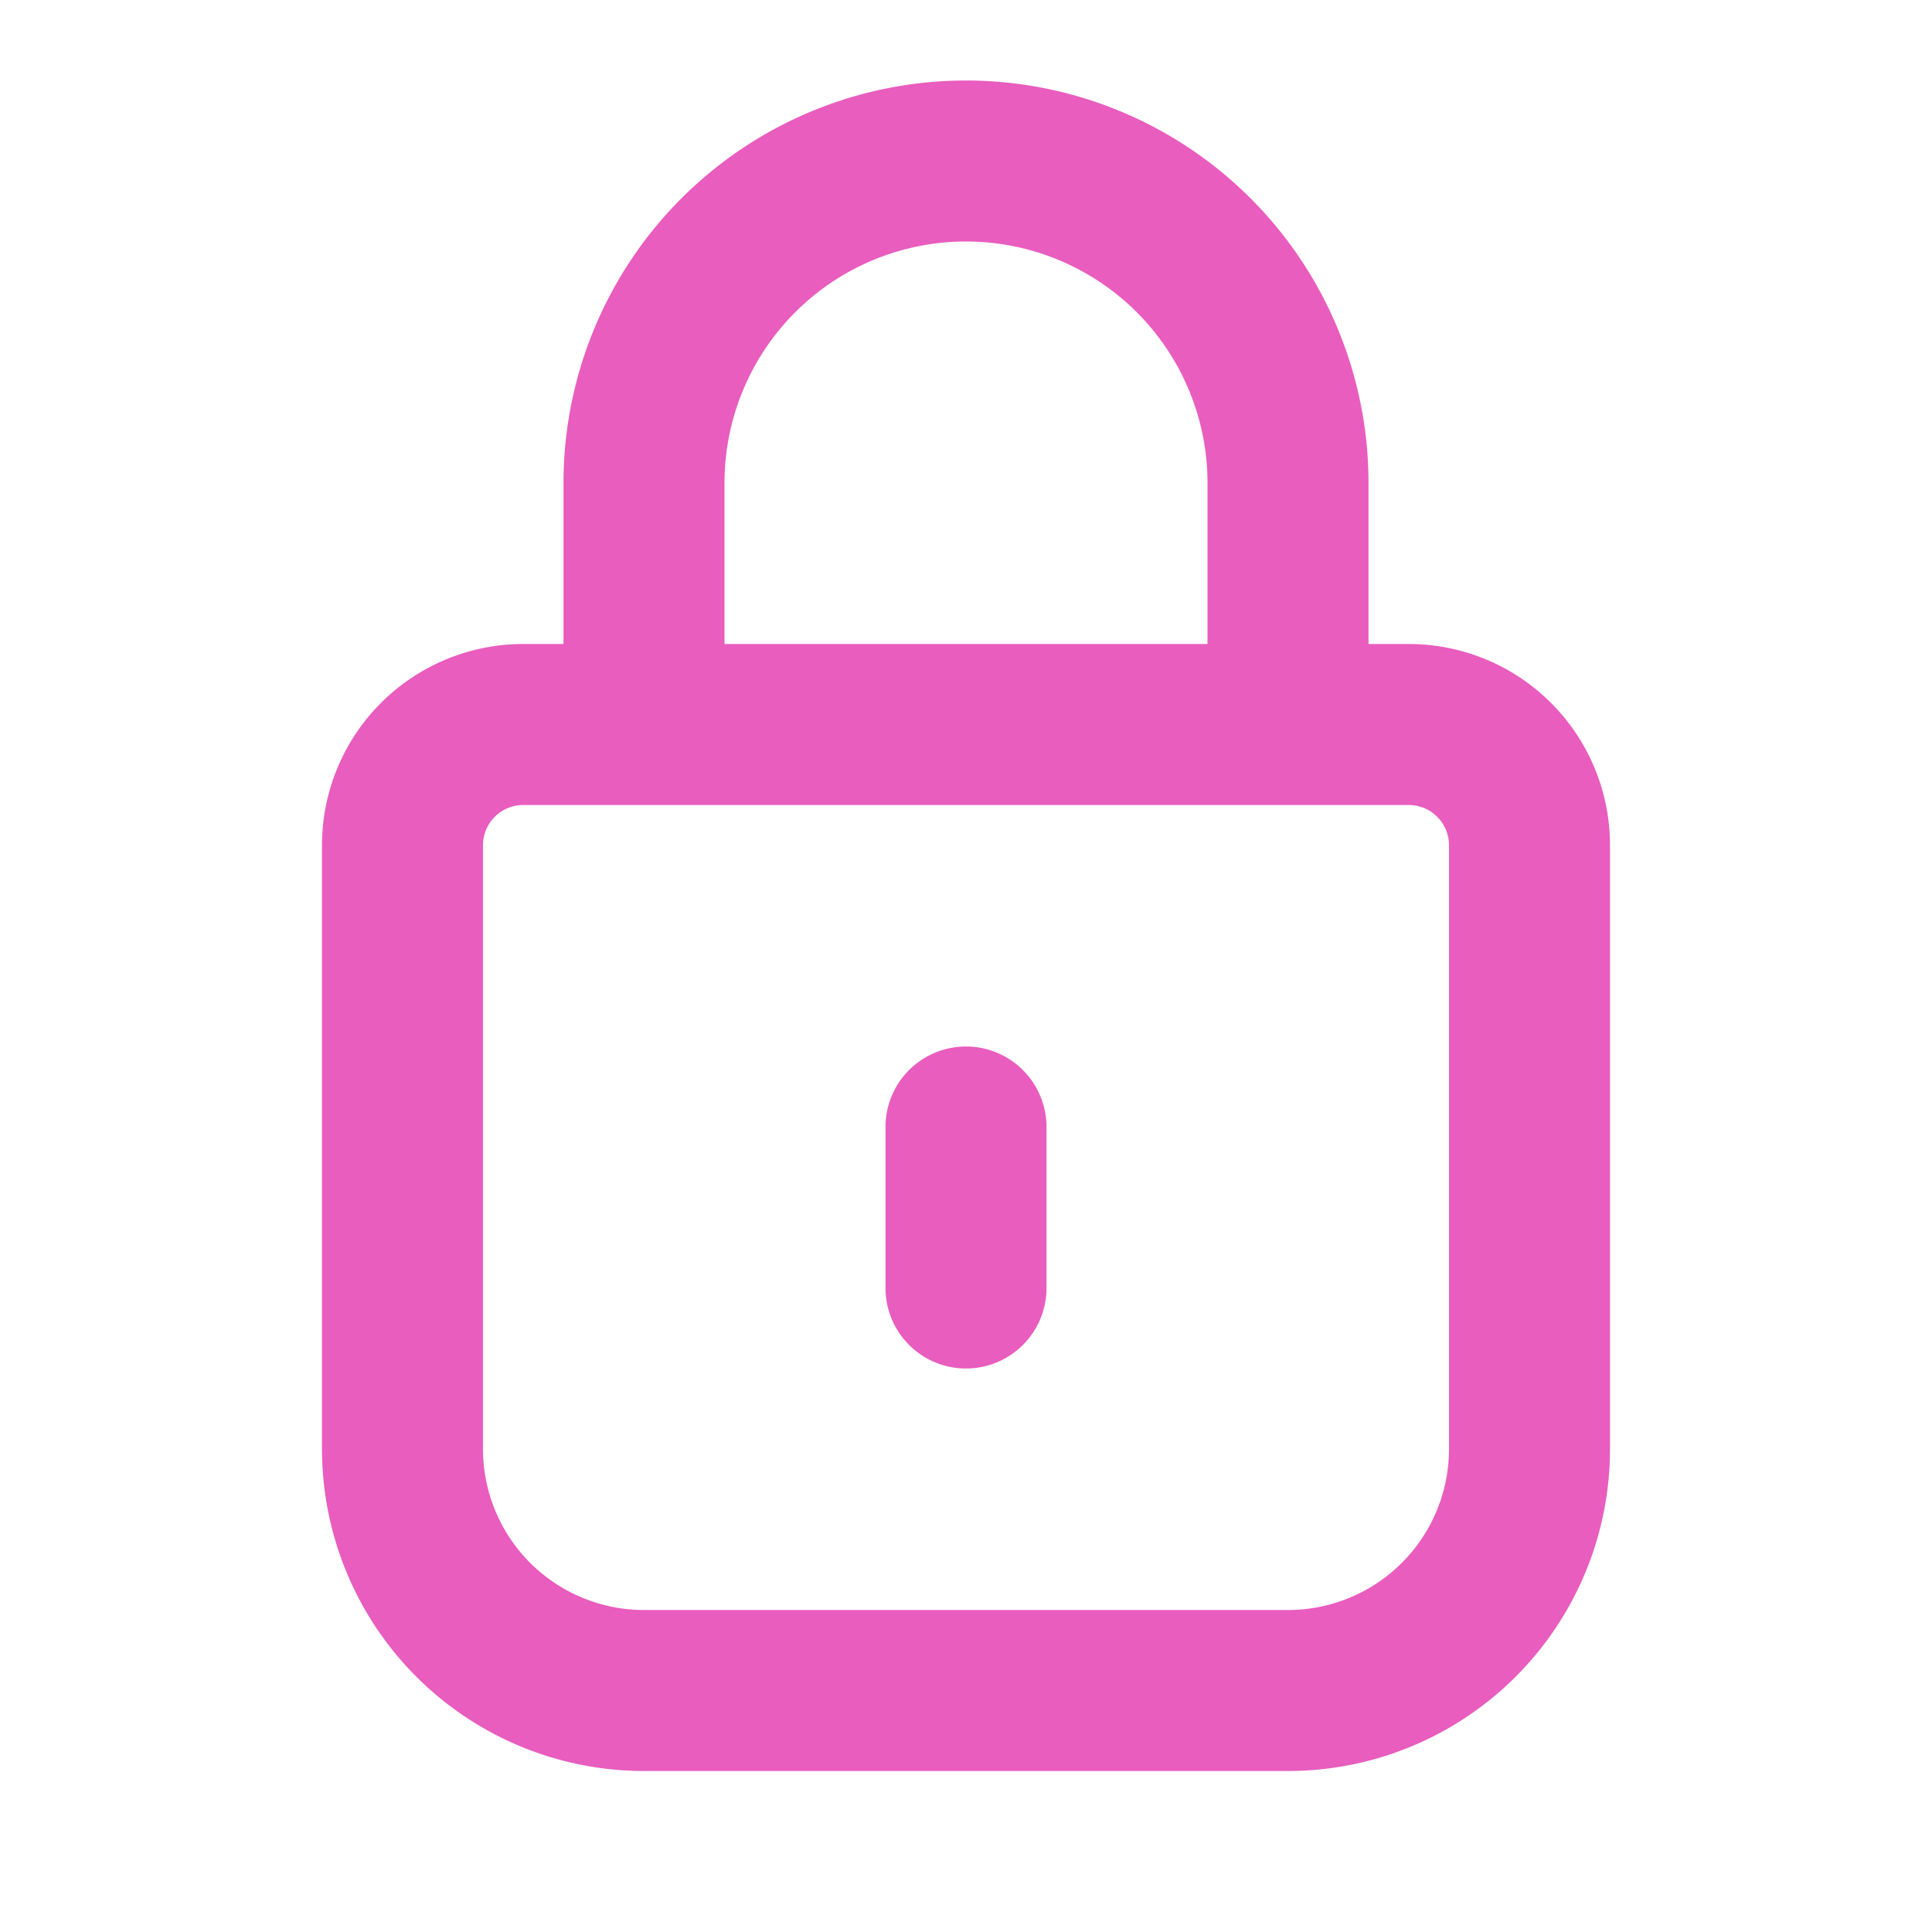 <svg xmlns="http://www.w3.org/2000/svg" className="g-icon m-gap-lg" aria-hidden="true" viewBox="0 0 24 24" width="24"  height="24" ><g fill="#E85DBE" id="icon-locked"> <path d="M17.5,8H17V6A5,5,0,0,0,7,6V8H6.5A2.5,2.5,0,0,0,4,10.5V18a4,4,0,0,0,4,4h8a4,4,0,0,0,4-4V10.5A2.5,2.5,0,0,0,17.5,8ZM9,6a3,3,0,0,1,6,0V8H9Zm9,12a2,2,0,0,1-2,2H8a2,2,0,0,1-2-2V10.5a.5.5,0,0,1,.5-.5h11a.5.5,0,0,1,.5.5Zm-6-5a1,1,0,0,0-1,1v2a1,1,0,0,0,2,0V14A1,1,0,0,0,12,13Z" fill="#E85DBE"></path> </g></svg>